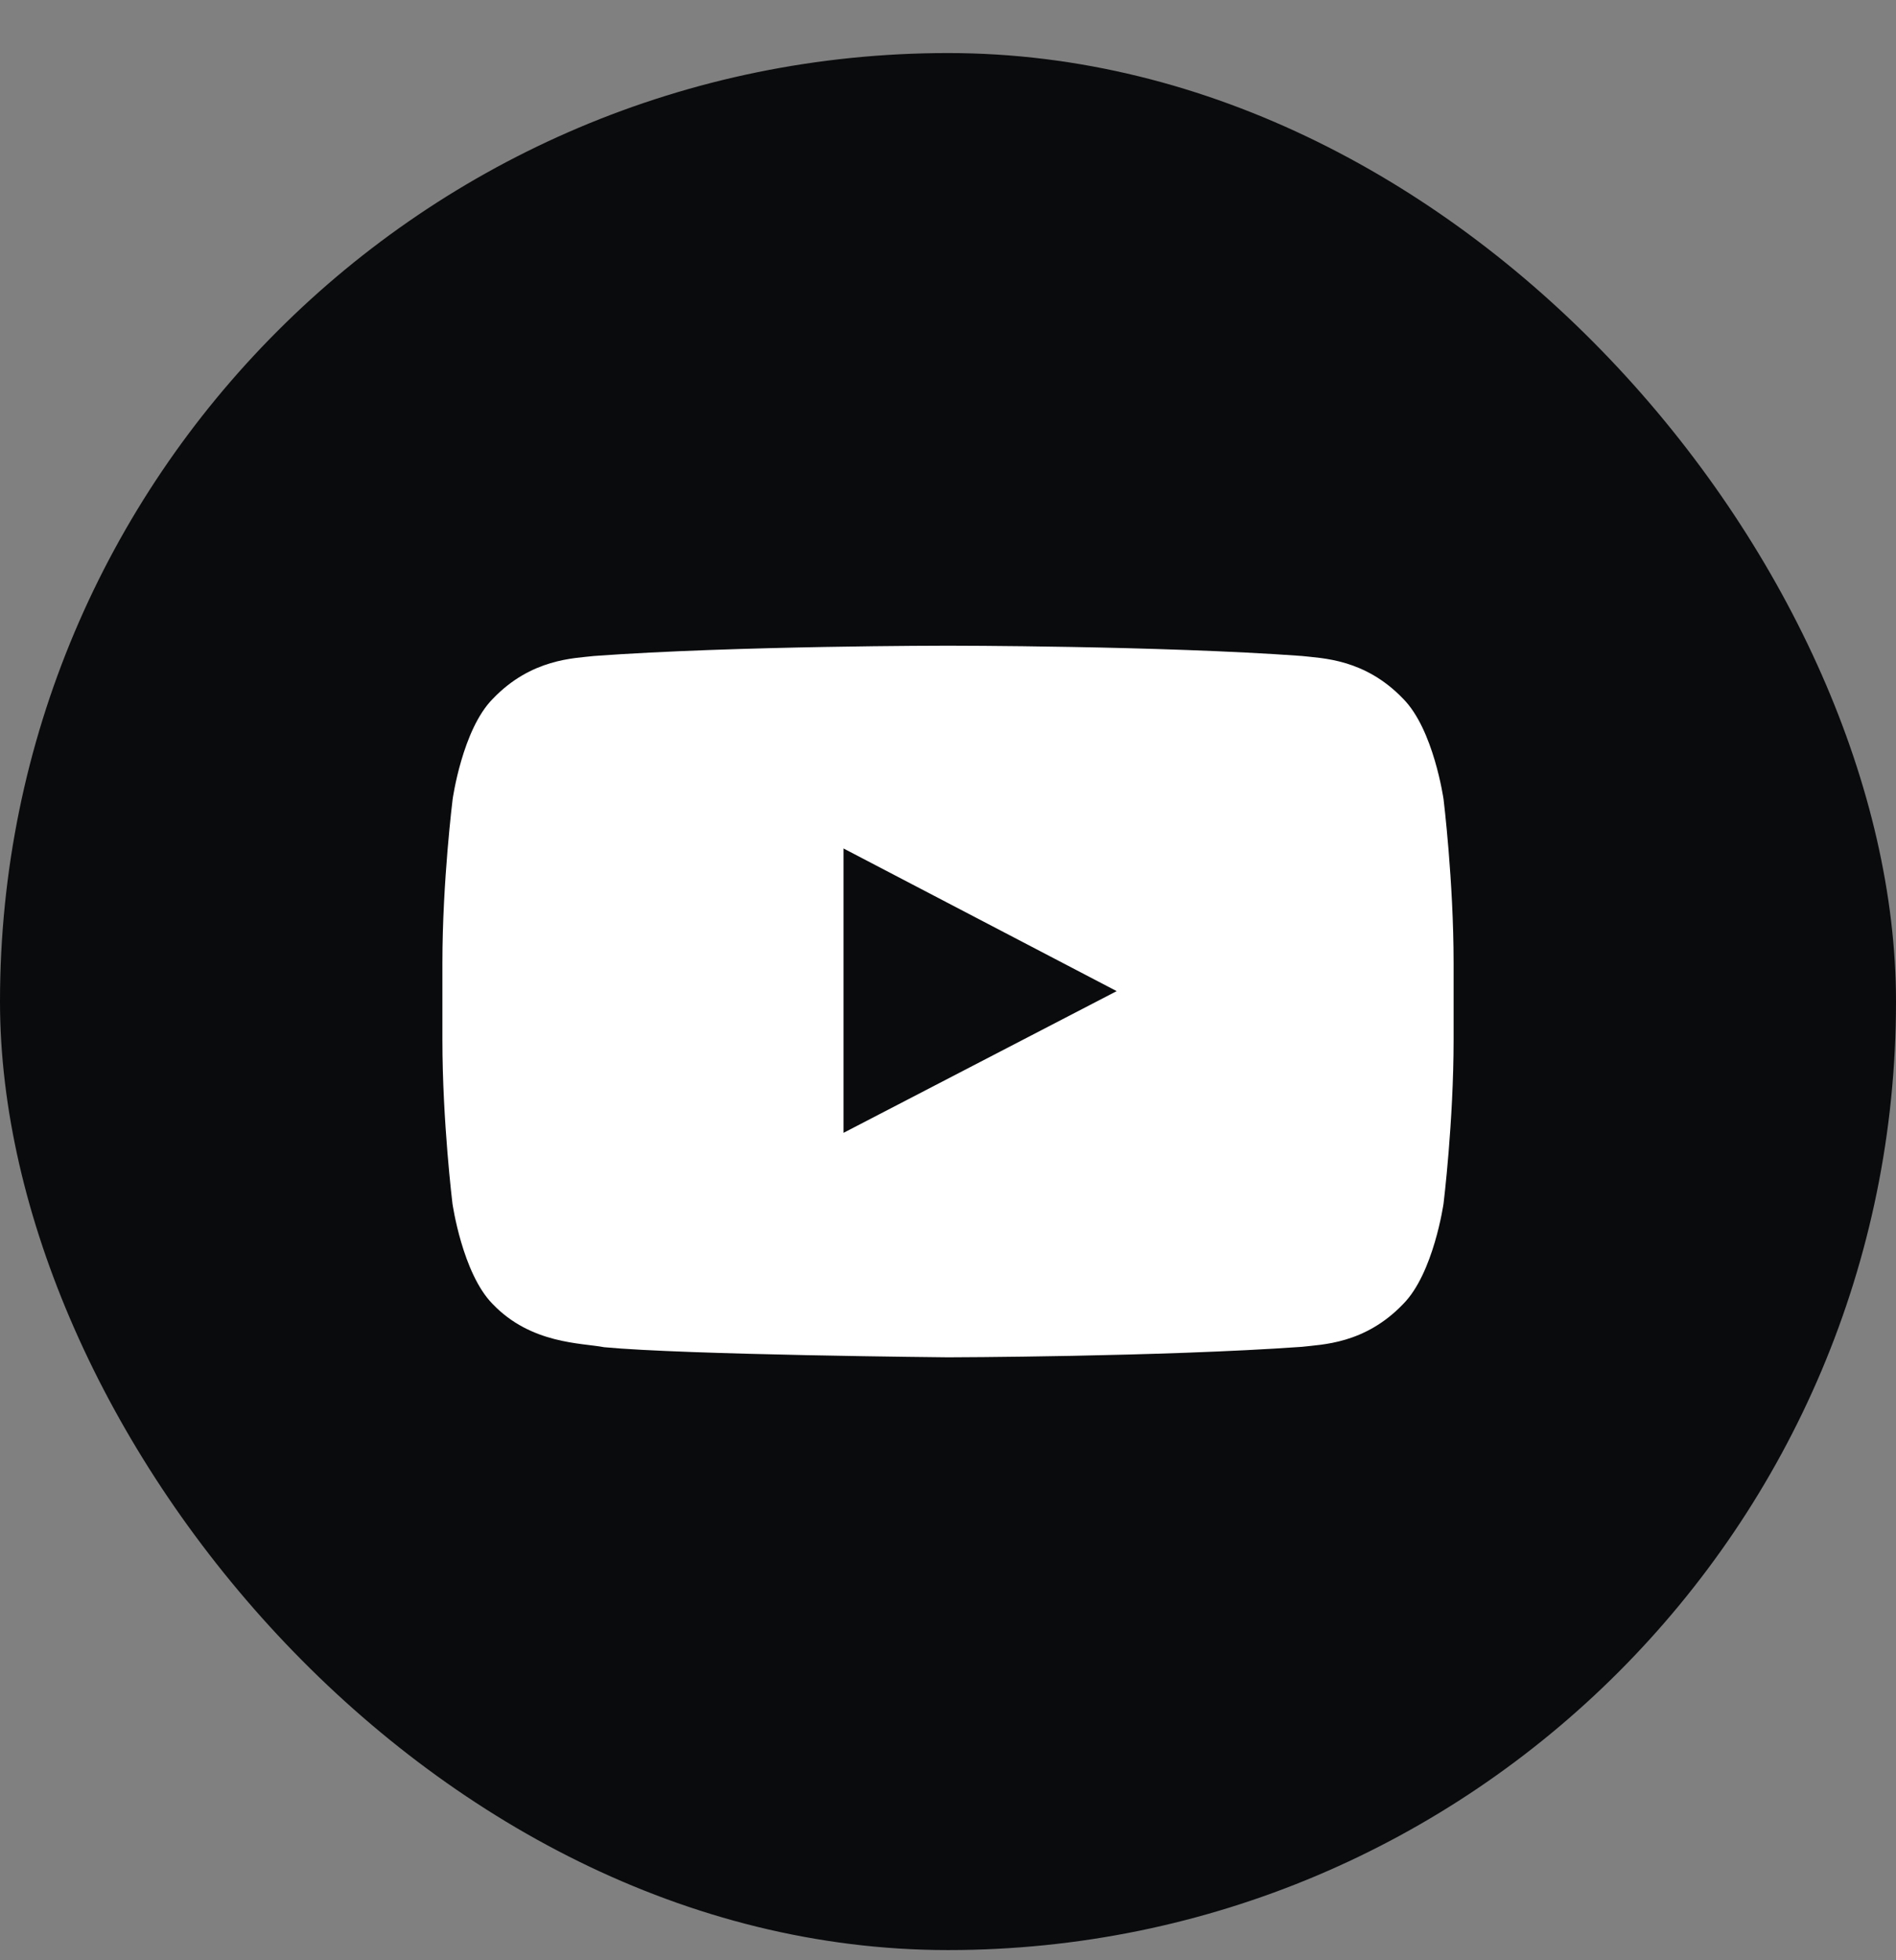 <svg width="30" height="31" viewBox="0 0 30 31" fill="none" xmlns="http://www.w3.org/2000/svg">
<rect x="0" y="0" width="30" height="31" fill="#808080" stroke="none"/>
<rect y="0.839" width="30" height="30" rx="15" fill="#0A0B0D"/>
<g clip-path="url(#clip0_8055_316)">
<path d="M22.841 12.639C22.841 12.639 22.684 11.536 22.203 11.052C21.594 10.415 20.913 10.411 20.6 10.374C18.363 10.211 15.003 10.211 15.003 10.211H14.997C14.997 10.211 11.637 10.211 9.4 10.374C9.088 10.411 8.406 10.415 7.797 11.052C7.316 11.536 7.162 12.639 7.162 12.639C7.162 12.639 7 13.936 7 15.23V16.443C7 17.736 7.159 19.033 7.159 19.033C7.159 19.033 7.316 20.136 7.794 20.621C8.403 21.258 9.203 21.236 9.559 21.305C10.841 21.427 15 21.465 15 21.465C15 21.465 18.363 21.458 20.6 21.299C20.913 21.261 21.594 21.258 22.203 20.621C22.684 20.136 22.841 19.033 22.841 19.033C22.841 19.033 23 17.739 23 16.443V15.23C23 13.936 22.841 12.639 22.841 12.639ZM13.347 17.915V13.418L17.669 15.674L13.347 17.915Z" fill="white"/>
</g>
<defs>
<clipPath id="clip0_8055_316">
<rect width="16" height="16" fill="white" transform="translate(7 7.839)"/>
</clipPath>
</defs>
</svg>
